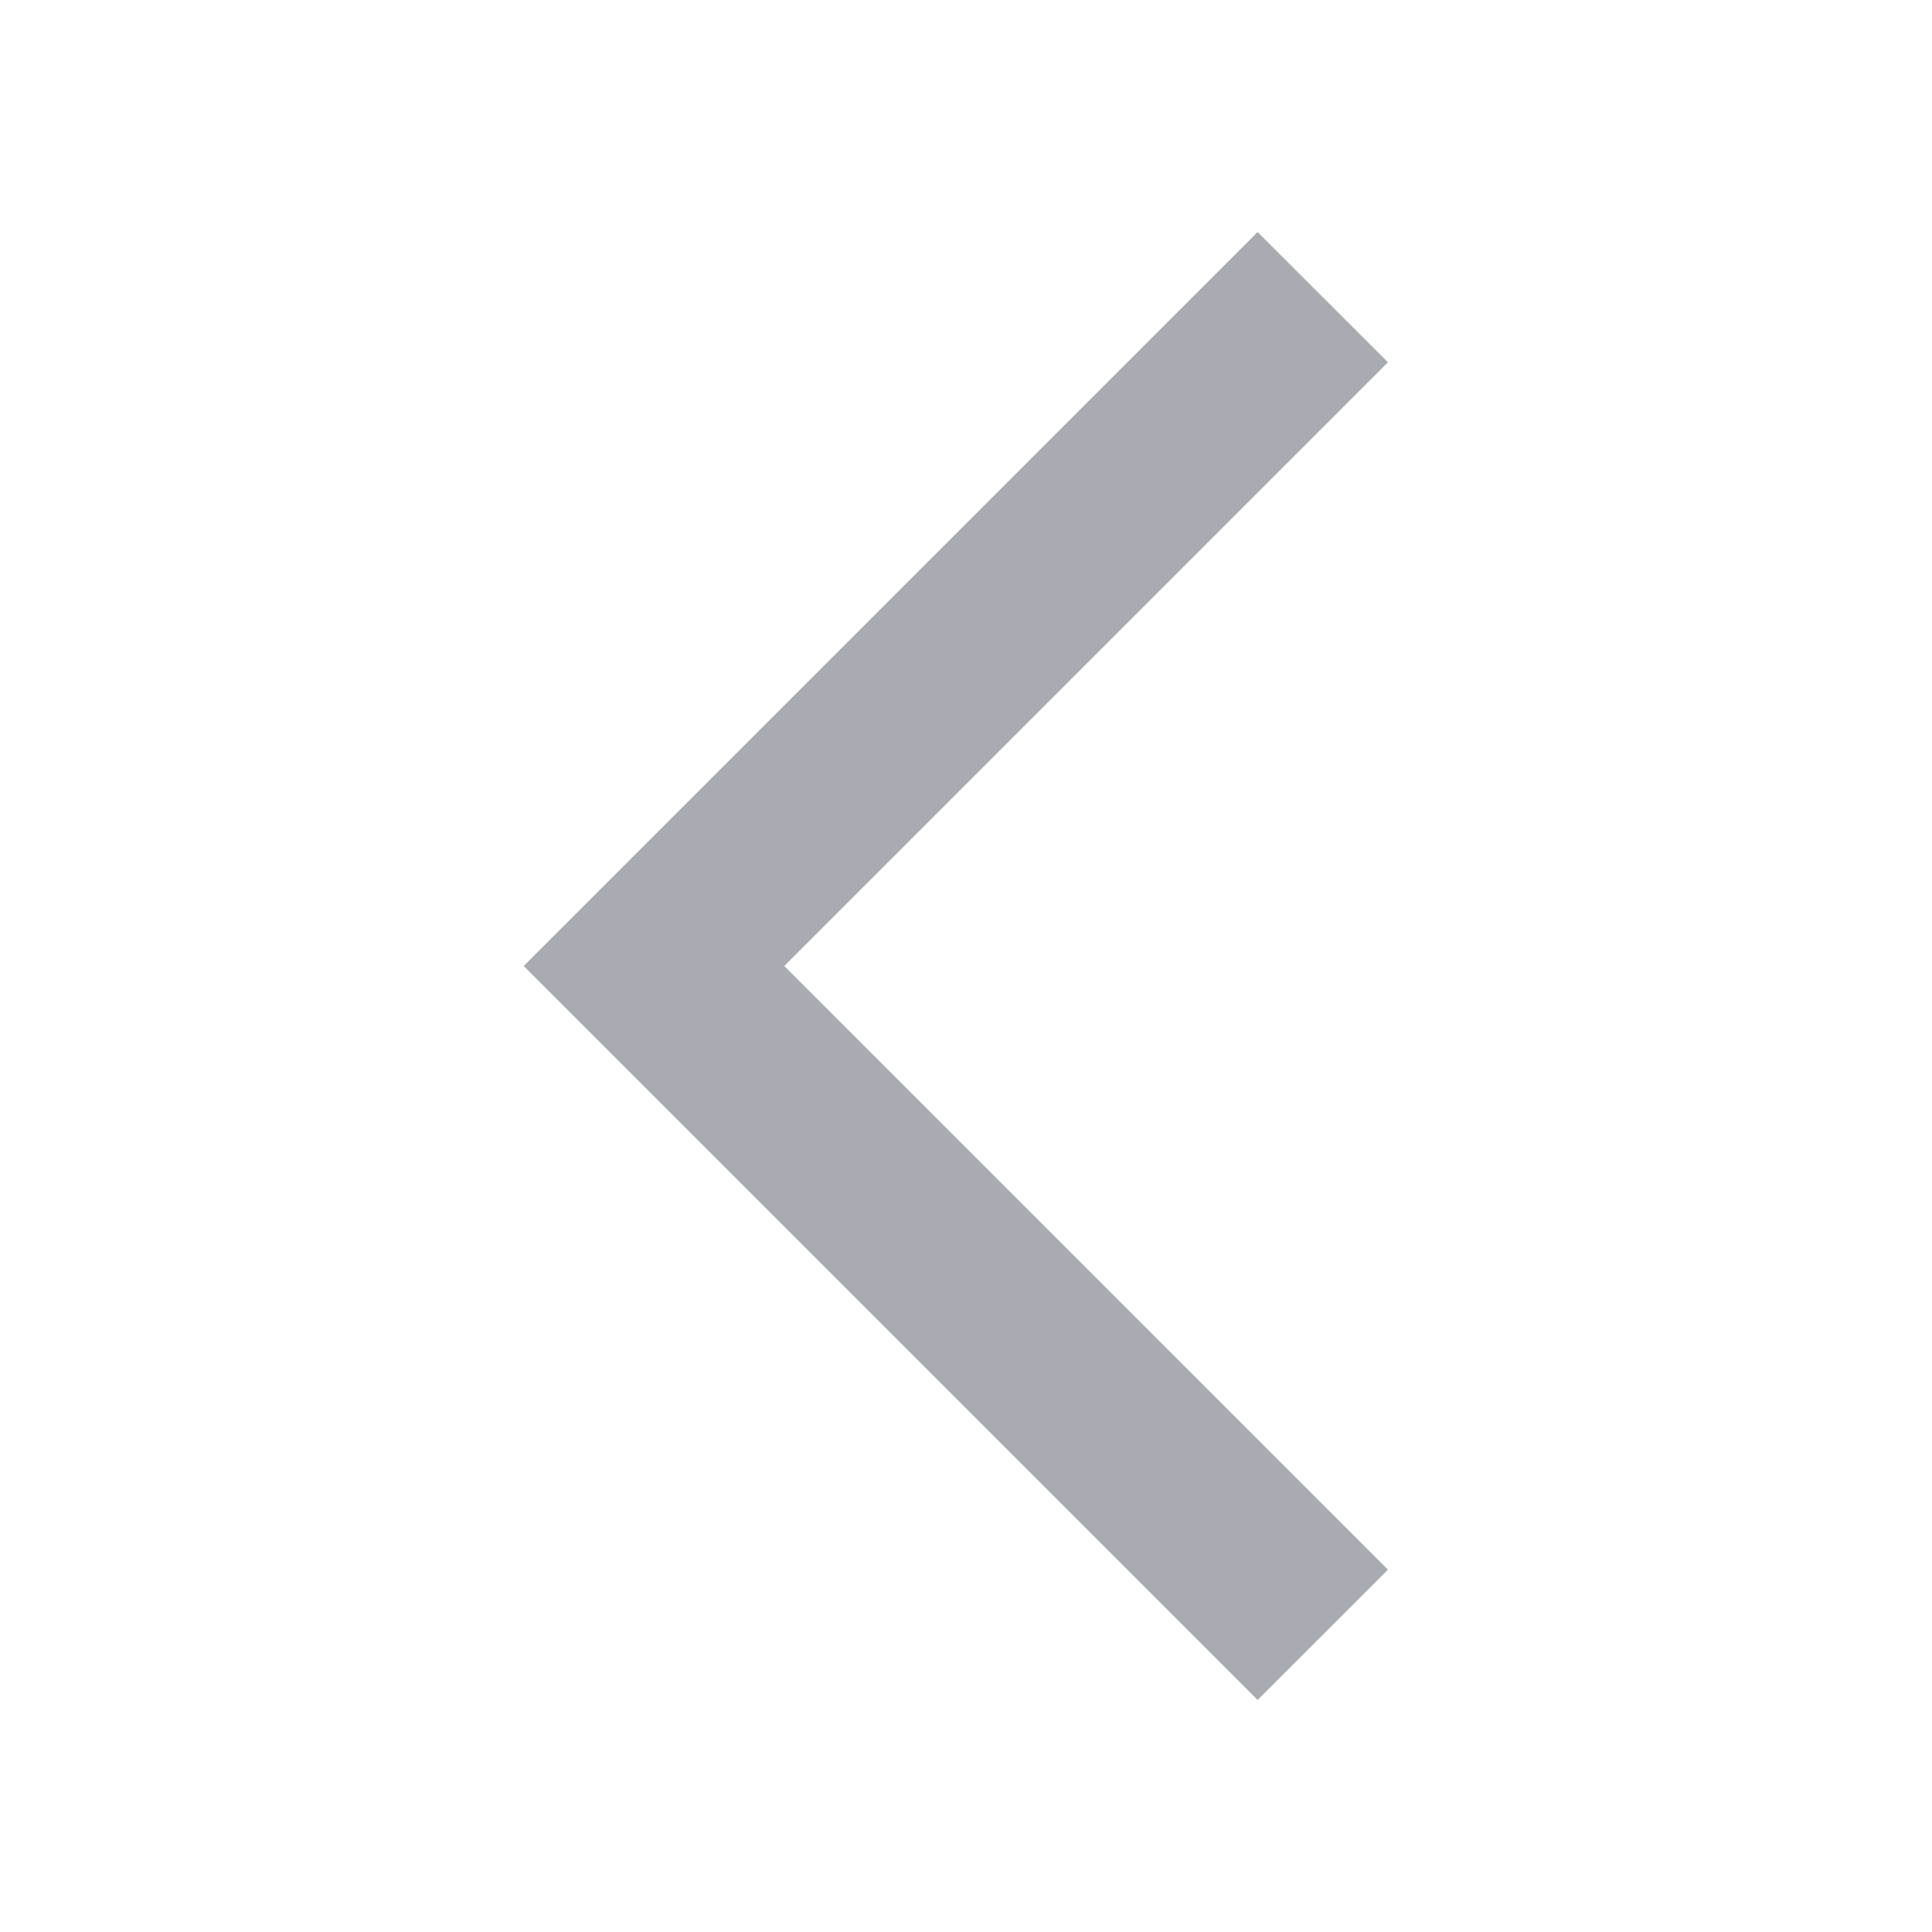 <svg width="17" height="17" viewBox="0 0 17 17" fill="none" xmlns="http://www.w3.org/2000/svg">
<mask id="mask0_230_468" style="mask-type:alpha" maskUnits="userSpaceOnUse" x="0" y="0" width="17" height="17">
<rect width="15.5" height="15.5" transform="matrix(-1 0 0 1 16.25 0.75)" fill="#D9D9D9"/>
</mask>
<g mask="url(#mask0_230_468)">
<path d="M11.066 14.958L12.213 13.812L6.901 8.5L12.213 3.188L11.066 2.042L4.608 8.5L11.066 14.958Z" fill="#A8ABB1"/>
</g>
</svg>
